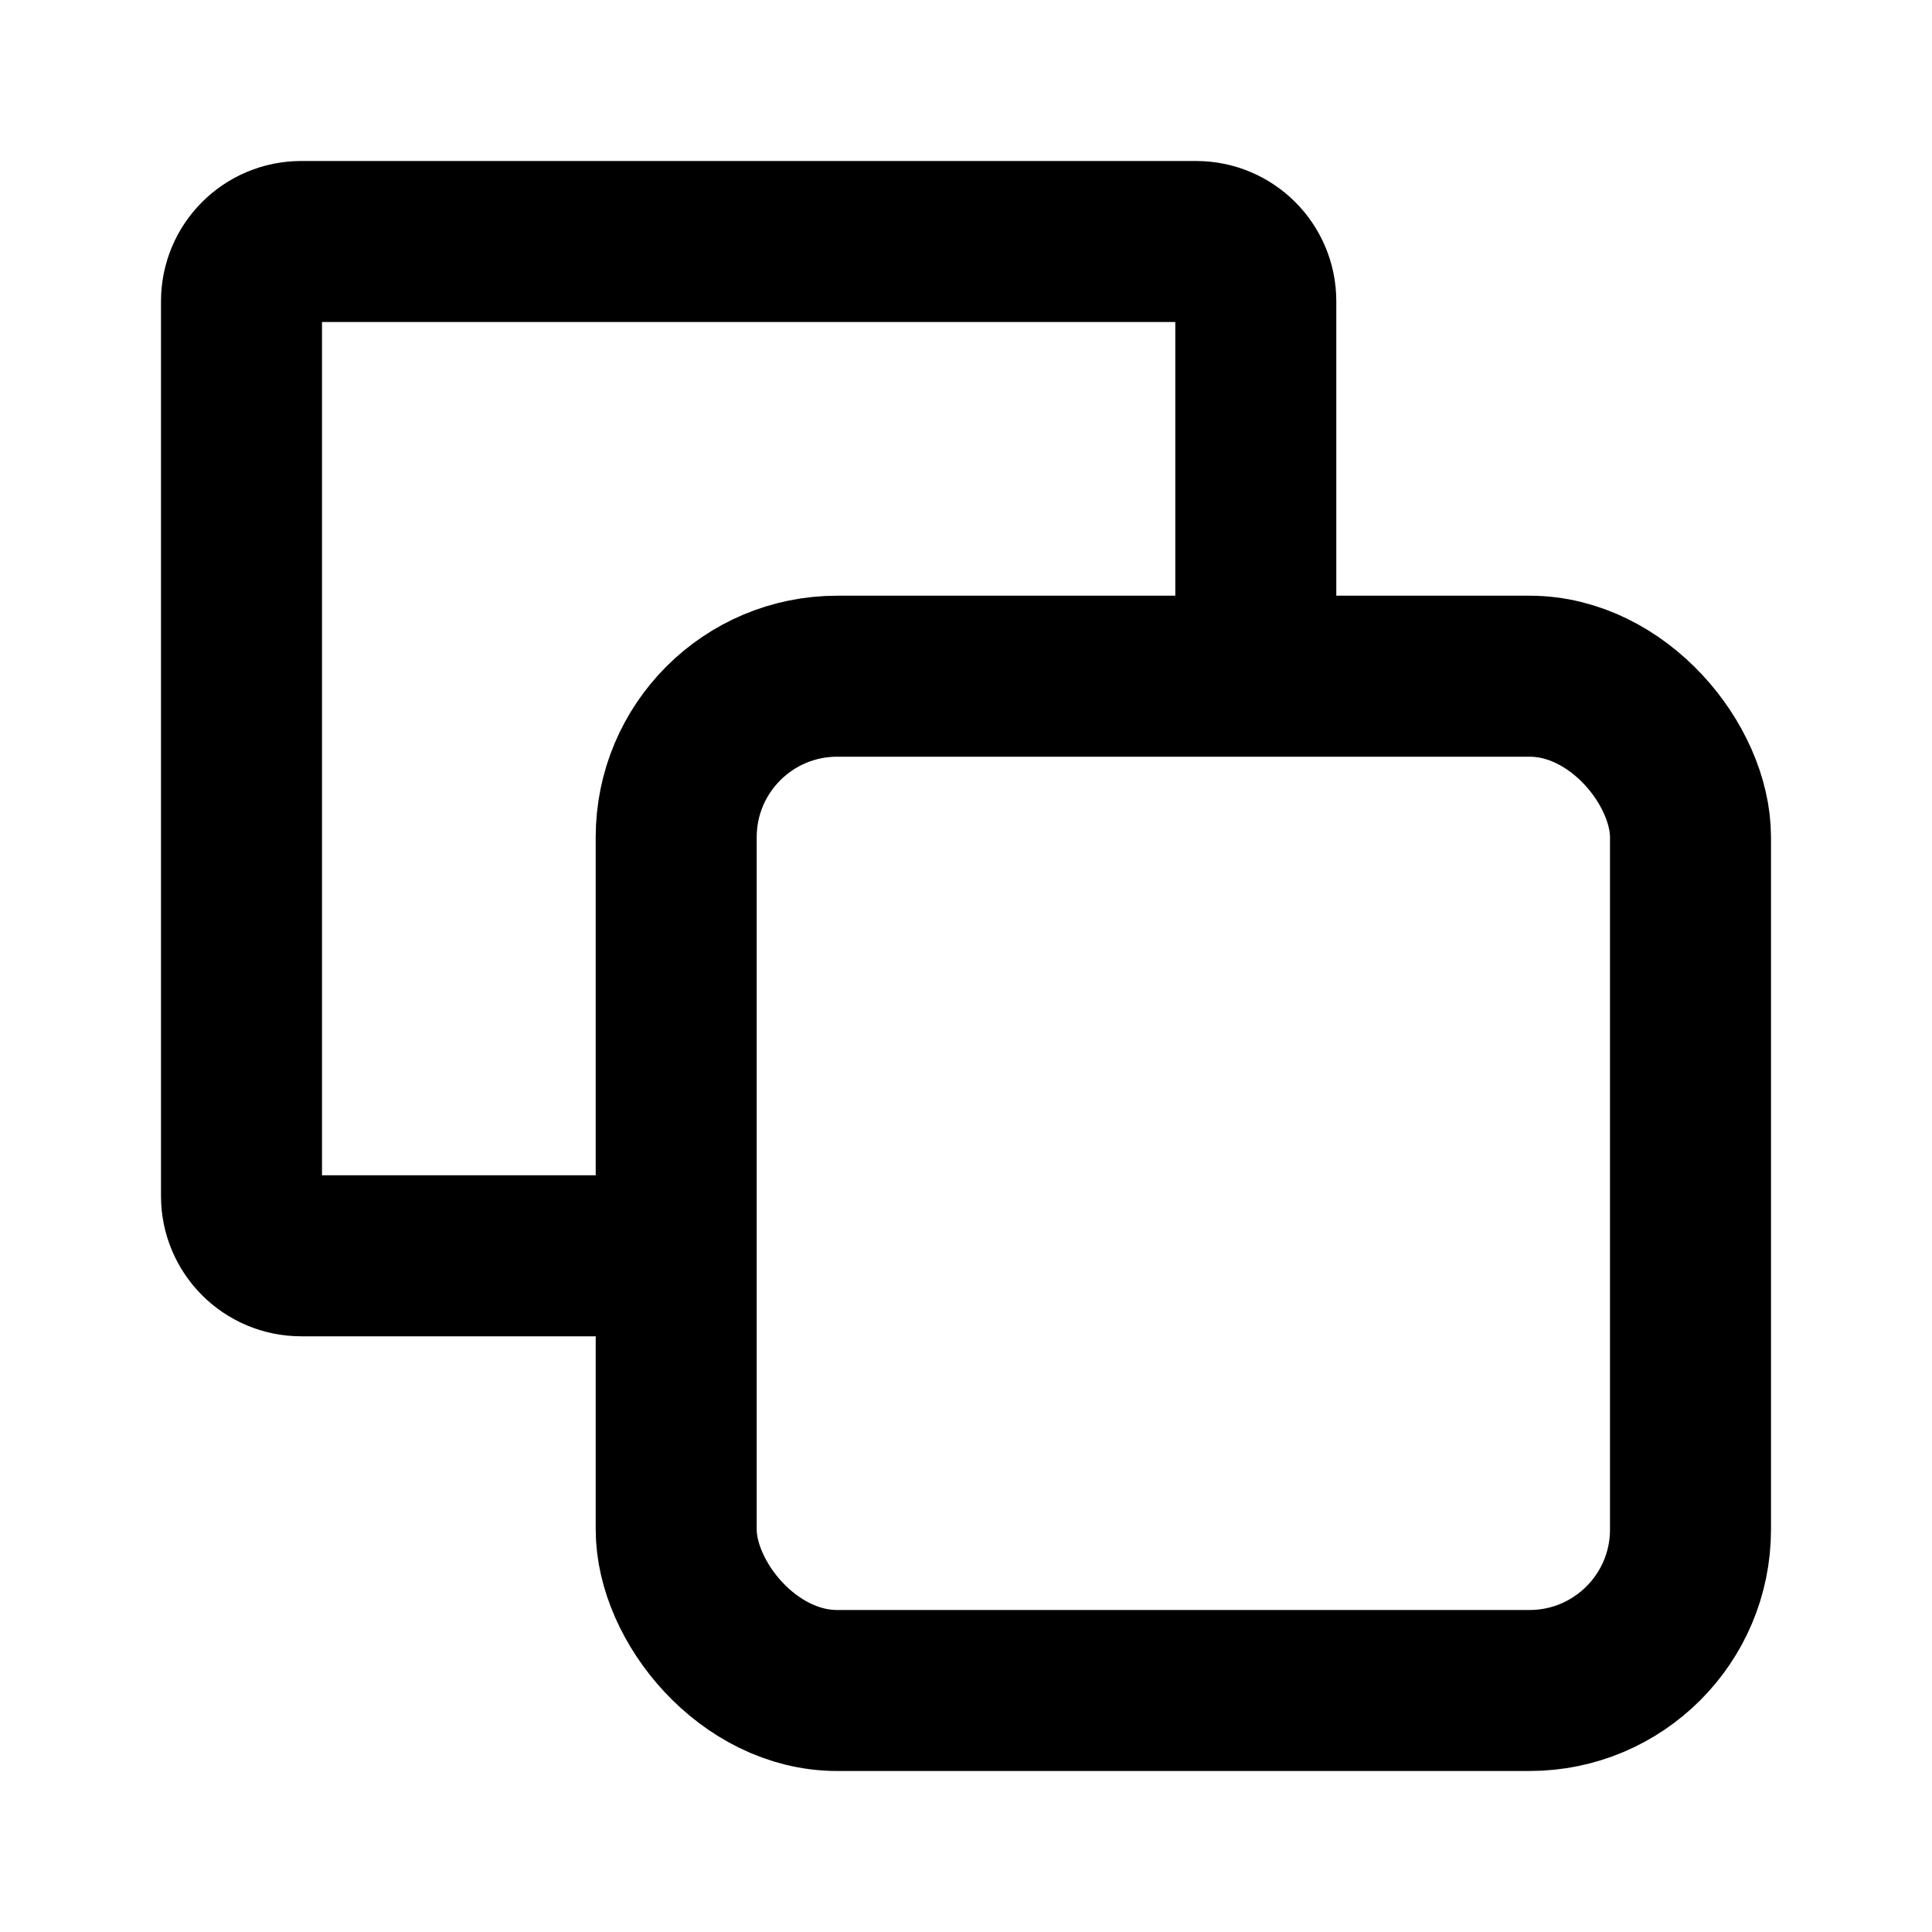 <?xml version="1.0" encoding="UTF-8"?>
<svg width="12px" height="12px" viewBox="0 0 12 12" version="1.1" xmlns="http://www.w3.org/2000/svg" xmlns:xlink="http://www.w3.org/1999/xlink">
    <title>info-series</title>
    <g id="info-series" stroke="none" stroke-width="1" fill="none" fill-rule="evenodd">
        <rect id="Rectangle" x="0" y="0" width="12" height="12"></rect>
        <g id="series" transform="translate(1.5, 1.5)" stroke="currentColor" stroke-linecap="round" stroke-linejoin="round">
            <path d="M2.224,6.3 L0.371,6.3 C0.166,6.3 0,6.134 0,5.929 L0,0.371 C0,0.166 0.166,0 0.371,0 L5.929,0 C6.134,0 6.3,0.166 6.3,0.371 L6.3,2.224" id="Path"></path>
            <rect id="Rectangle" x="2.7" y="2.7" width="6.3" height="6.3" rx="1"></rect>
        </g>
    </g>
</svg>